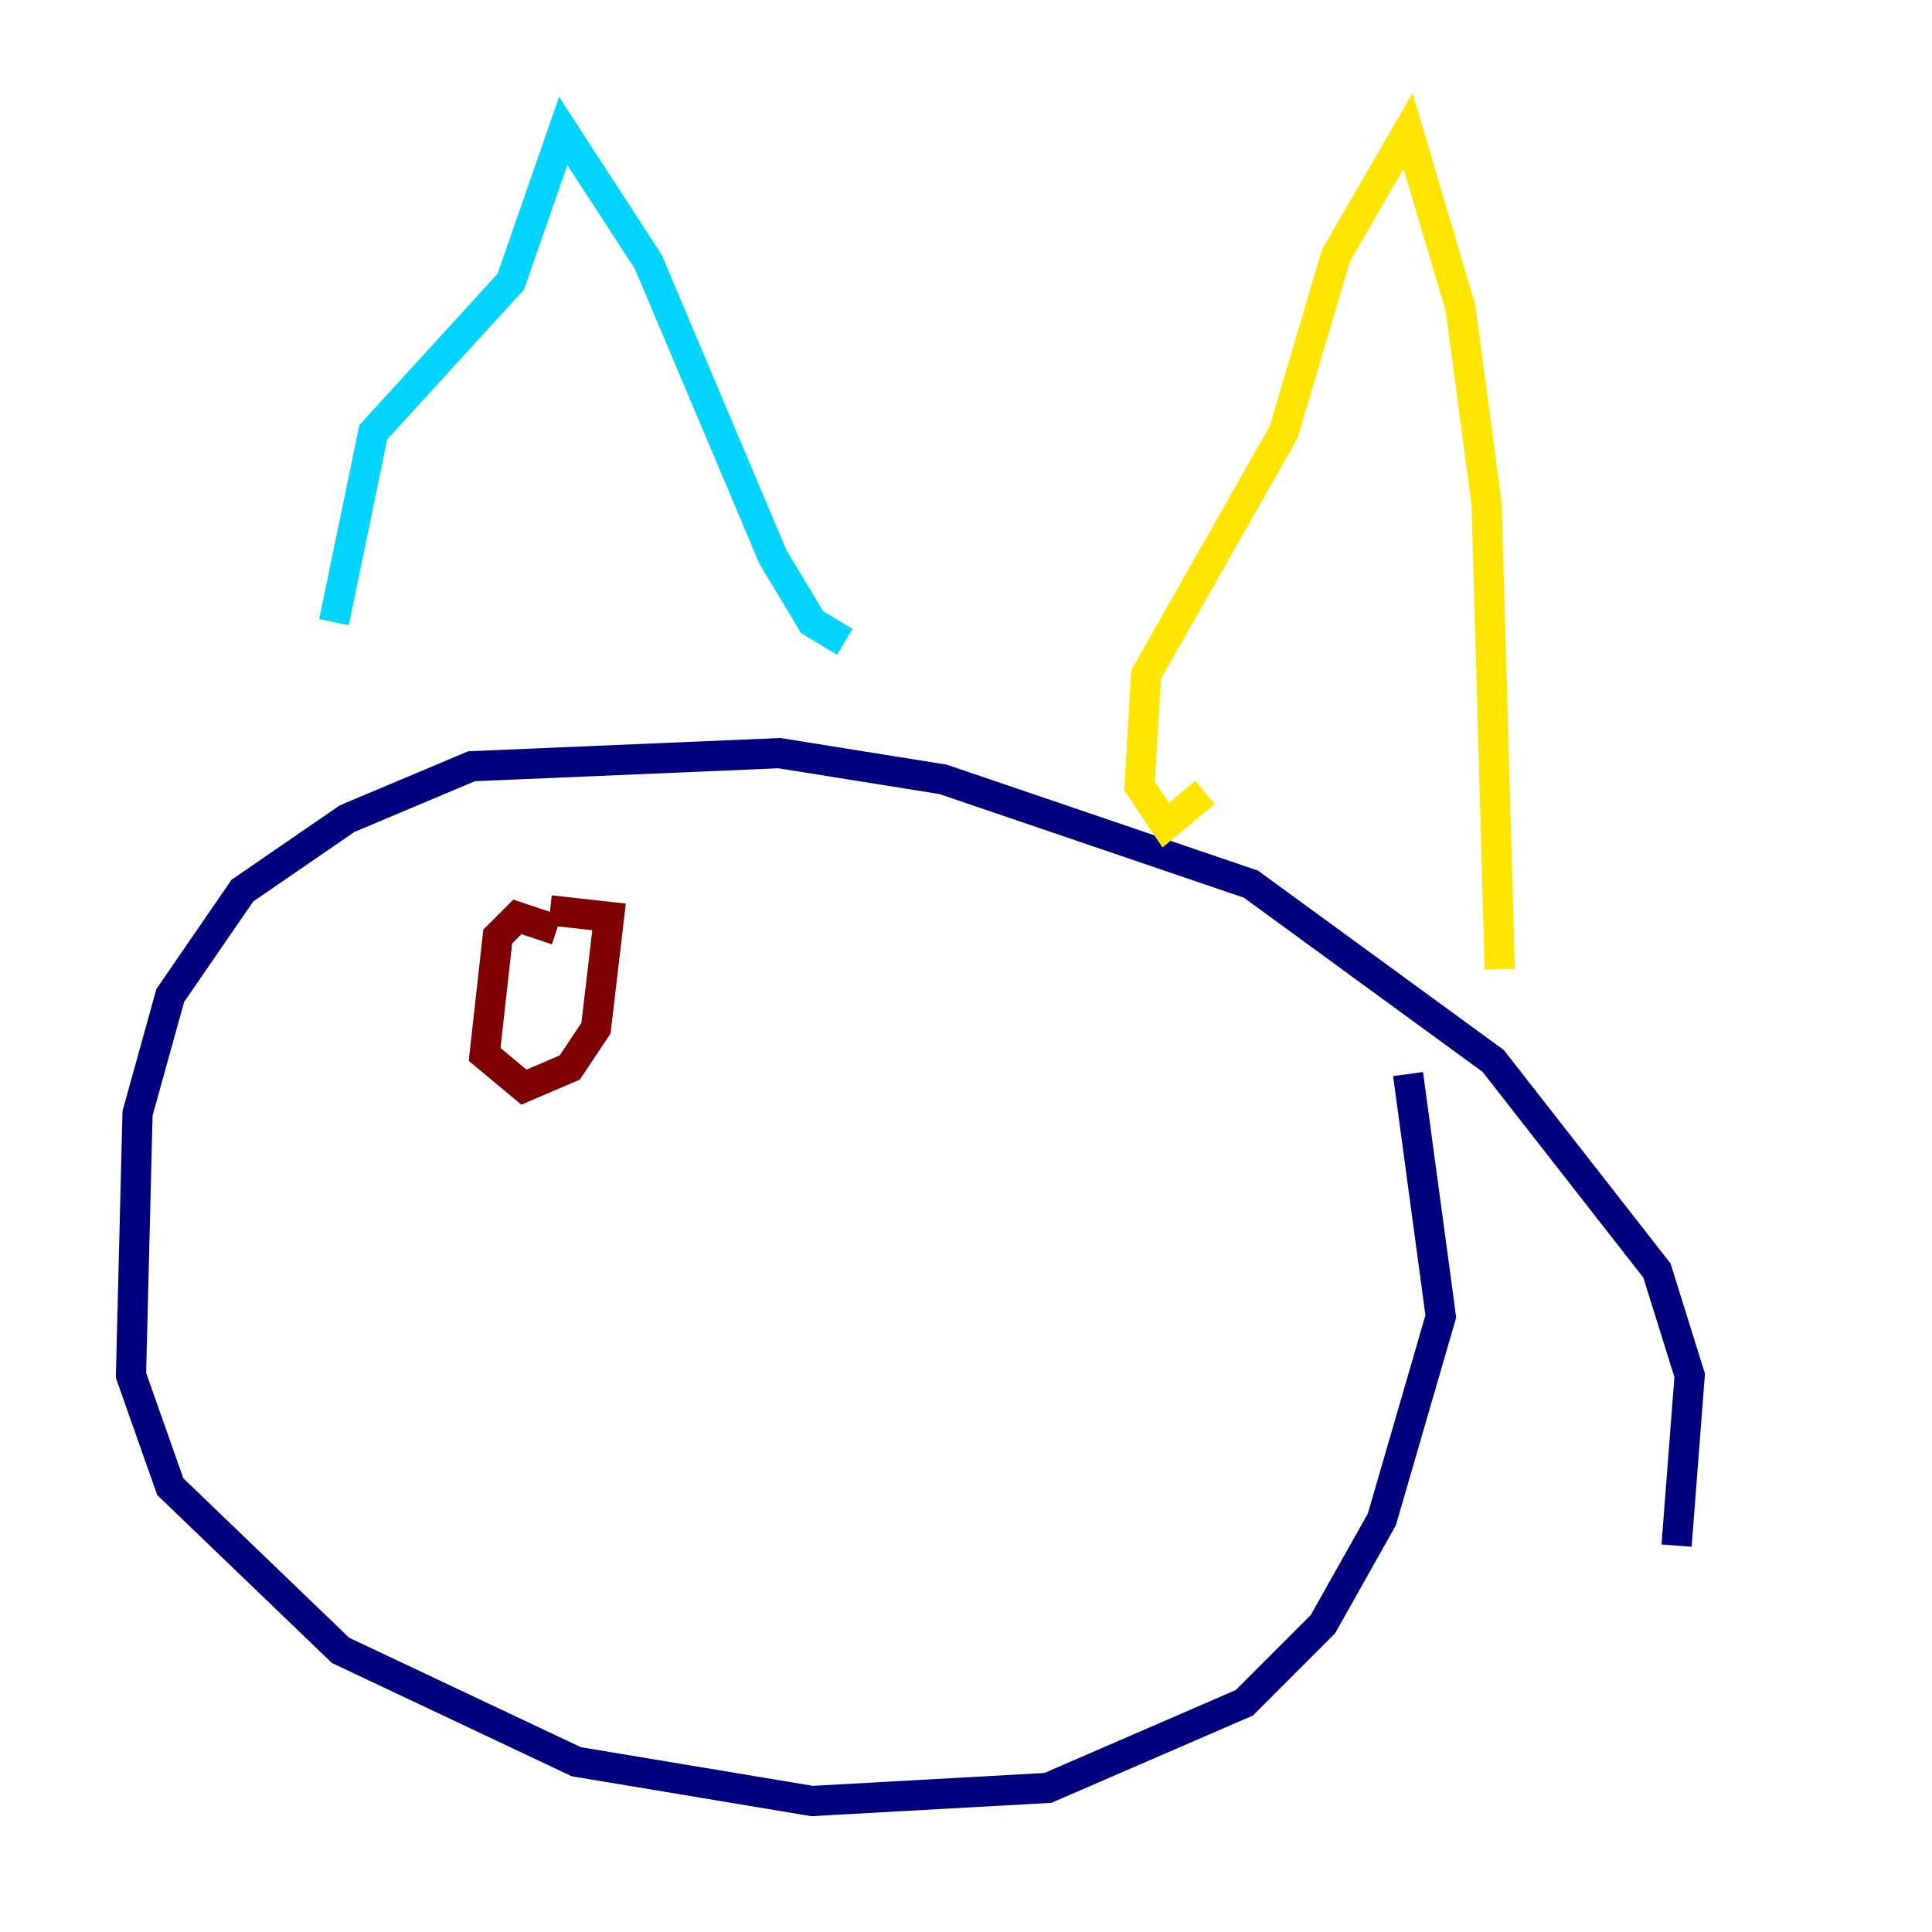 <?xml version="1.0" encoding="utf-8" ?>
<svg baseProfile="tiny" height="128" version="1.2" viewBox="0,0,128,128" width="128" xmlns="http://www.w3.org/2000/svg" xmlns:ev="http://www.w3.org/2001/xml-events" xmlns:xlink="http://www.w3.org/1999/xlink"><defs /><polyline fill="none" points="111.078,102.4 111.946,91.119 109.776,84.176 98.929,70.291 82.875,58.576 62.481,51.634 51.634,49.898 31.241,50.766 22.997,54.237 16.054,59.01 11.281,65.953 9.112,73.763 8.678,91.119 11.281,98.495 22.563,109.342 38.183,116.719 53.803,119.322 69.424,118.454 82.441,112.814 87.647,107.607 91.552,100.664 95.458,87.214 93.288,71.159" stroke="#00007f" stroke-width="2" /><polyline fill="none" points="22.129,41.22 24.732,28.637 33.844,18.658 37.315,8.678 42.956,17.356 51.2,36.881 53.803,41.22 55.973,42.522" stroke="#00d4ff" stroke-width="2" /><polyline fill="none" points="79.837,52.502 77.234,54.671 75.498,52.068 75.932,44.691 85.044,28.637 88.515,16.922 93.288,8.678 96.759,20.393 98.495,33.41 99.363,64.217" stroke="#ffe500" stroke-width="2" /><polyline fill="none" points="36.881,61.614 34.278,60.746 32.976,62.047 32.108,69.858 34.712,72.027 37.749,70.725 39.485,68.122 40.352,60.746 36.447,60.312" stroke="#7f0000" stroke-width="2" /></svg>